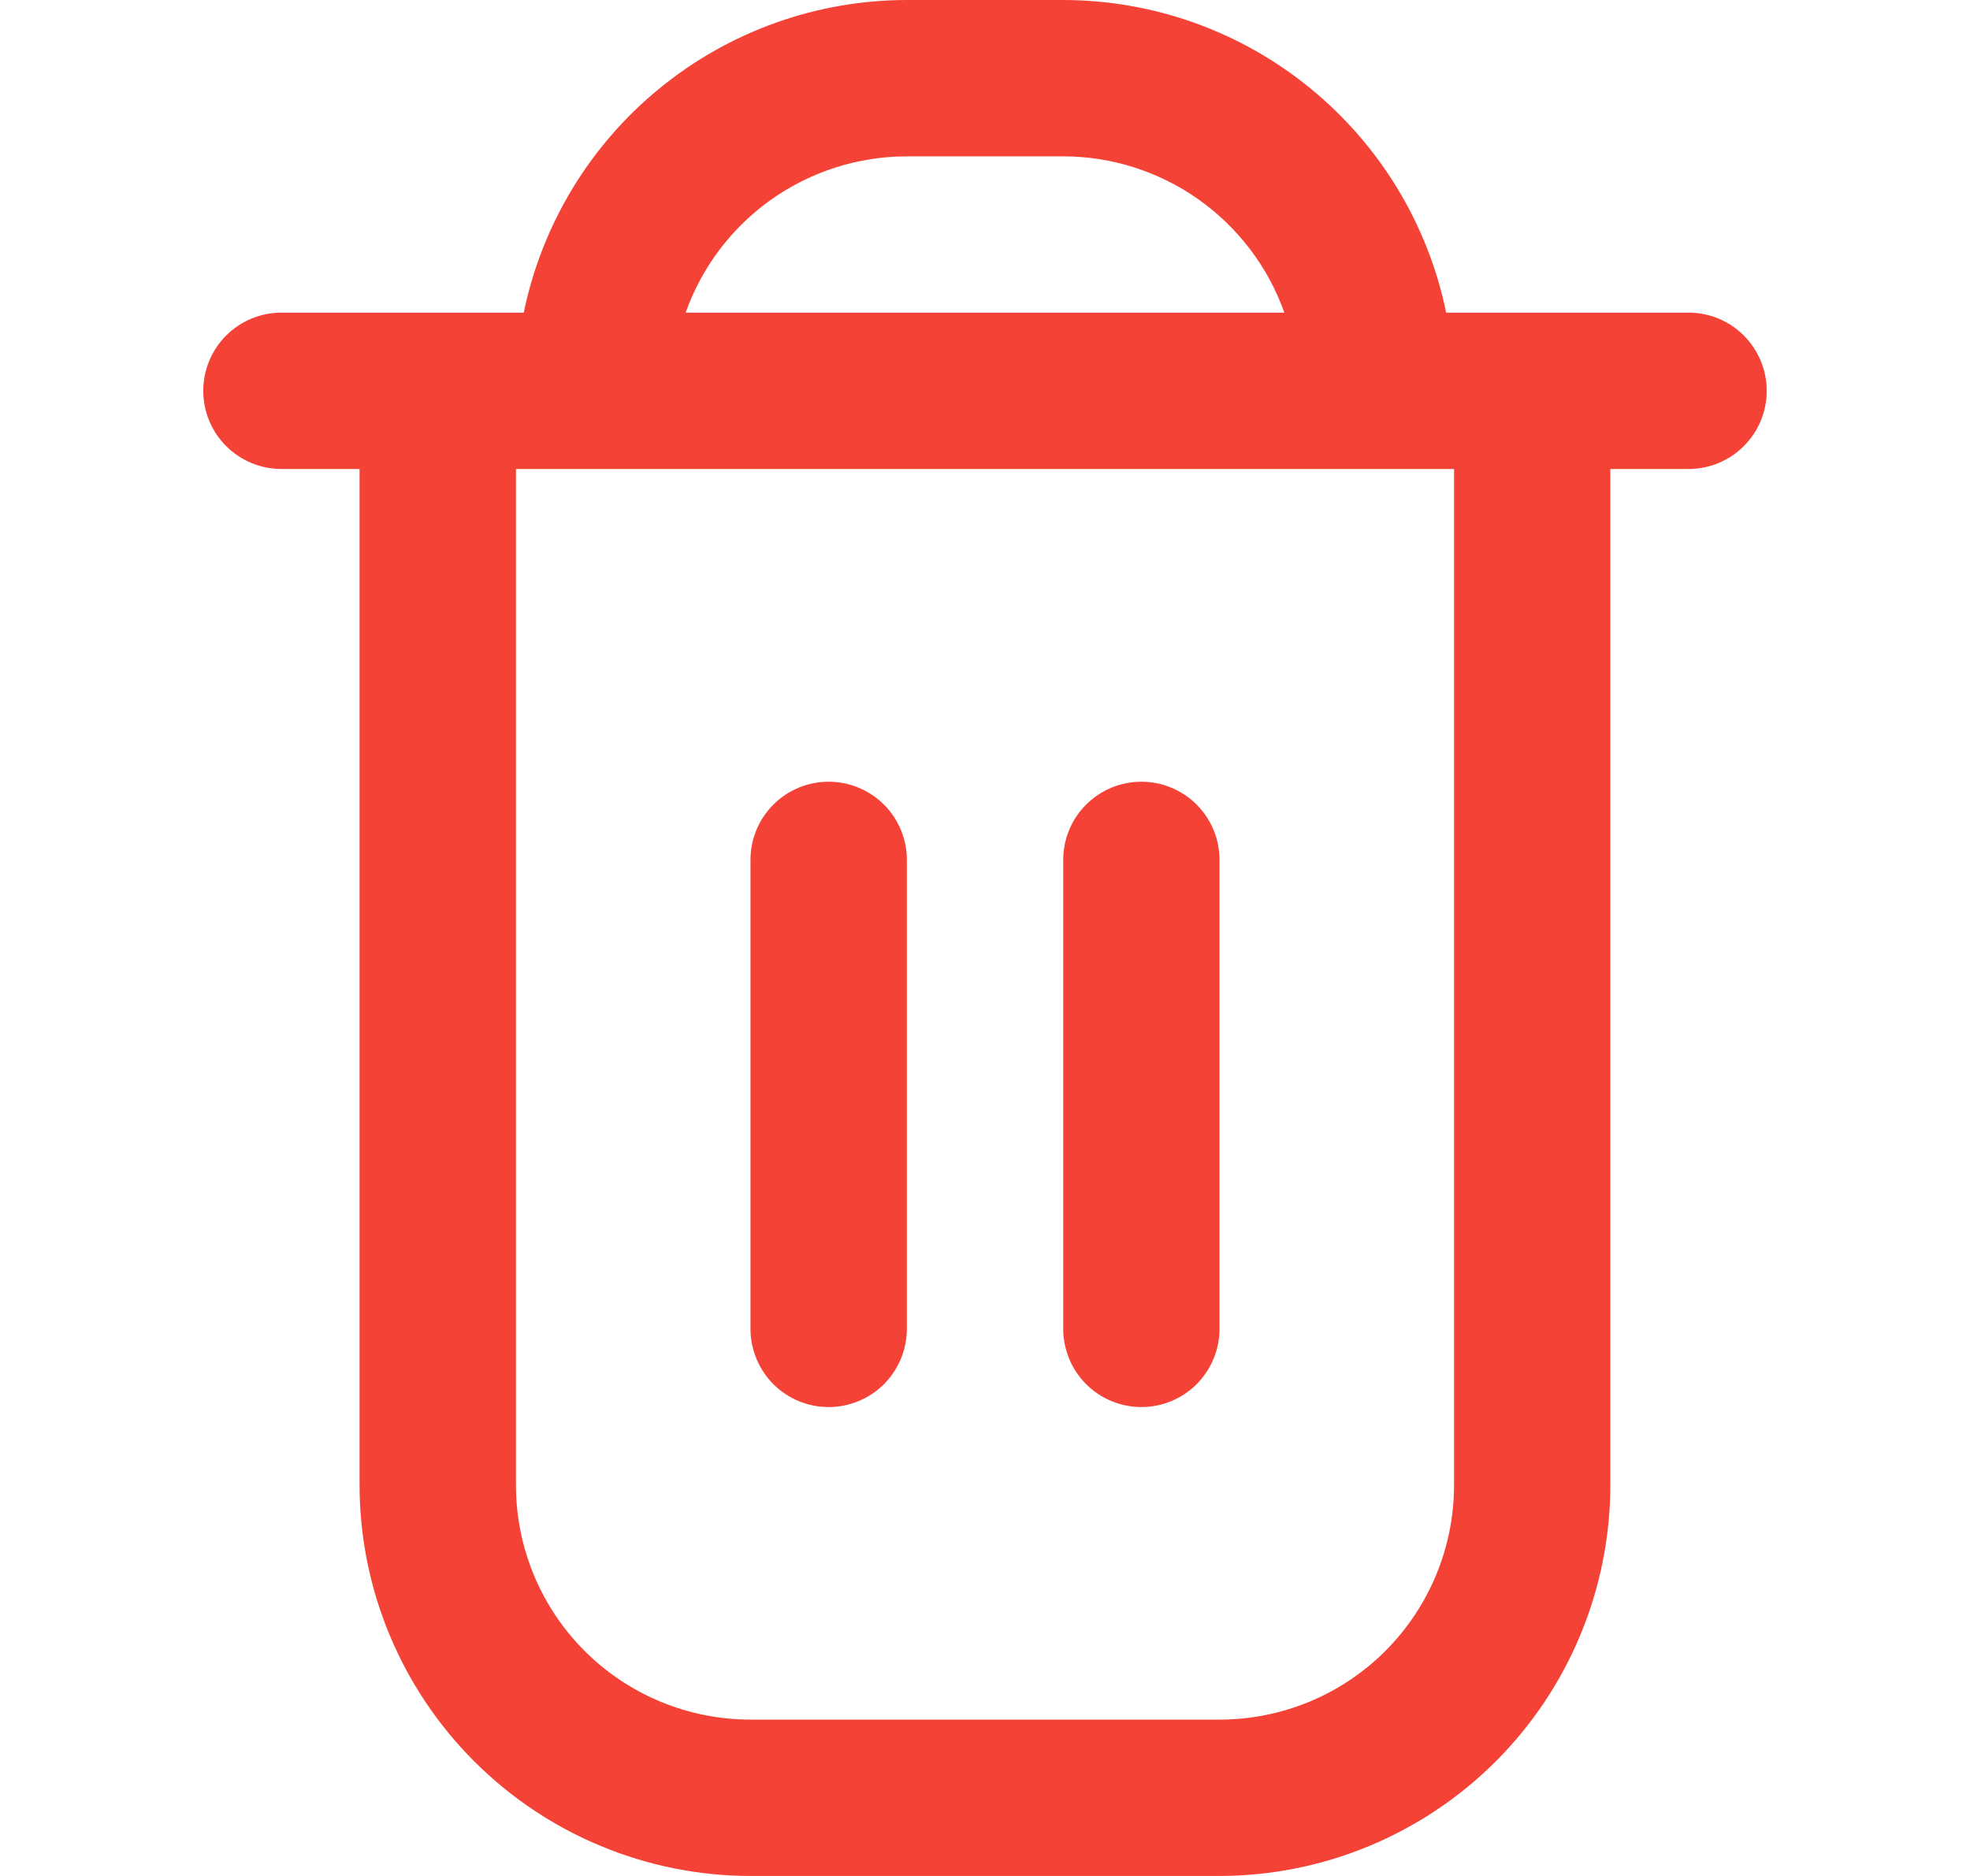 <svg width="21" height="20" viewBox="0 0 21 20" fill="none" xmlns="http://www.w3.org/2000/svg">
<g clip-path="url(#clip0_2406_6697)">
<path d="M18 3.333H15.416C15.223 2.393 14.711 1.548 13.967 0.941C13.224 0.333 12.293 0.001 11.333 0L9.666 0C8.706 0.001 7.776 0.333 7.032 0.941C6.288 1.548 5.777 2.393 5.583 3.333H3C2.779 3.333 2.567 3.421 2.411 3.577C2.254 3.734 2.167 3.946 2.167 4.167C2.167 4.388 2.254 4.6 2.411 4.756C2.567 4.912 2.779 5 3 5H3.833V15.833C3.834 16.938 4.274 17.997 5.055 18.778C5.836 19.559 6.895 19.999 8 20H13C14.104 19.999 15.164 19.559 15.945 18.778C16.726 17.997 17.165 16.938 17.166 15.833V5H18C18.221 5 18.433 4.912 18.589 4.756C18.745 4.6 18.833 4.388 18.833 4.167C18.833 3.946 18.745 3.734 18.589 3.577C18.433 3.421 18.221 3.333 18 3.333ZM9.666 1.667H11.333C11.85 1.667 12.354 1.828 12.776 2.126C13.198 2.425 13.518 2.846 13.691 3.333H7.309C7.482 2.846 7.801 2.425 8.223 2.126C8.646 1.828 9.15 1.667 9.666 1.667ZM15.5 15.833C15.5 16.496 15.236 17.132 14.768 17.601C14.299 18.07 13.663 18.333 13 18.333H8C7.337 18.333 6.701 18.07 6.232 17.601C5.763 17.132 5.5 16.496 5.5 15.833V5H15.5V15.833Z" fill="#F44336"/>
<path d="M8.833 15.001C9.054 15.001 9.266 14.913 9.423 14.757C9.579 14.6 9.667 14.388 9.667 14.167V9.167C9.667 8.946 9.579 8.734 9.423 8.578C9.266 8.422 9.054 8.334 8.833 8.334C8.612 8.334 8.4 8.422 8.244 8.578C8.088 8.734 8 8.946 8 9.167V14.167C8 14.388 8.088 14.6 8.244 14.757C8.4 14.913 8.612 15.001 8.833 15.001Z" fill="#F44336"/>
<path d="M12.167 15.001C12.388 15.001 12.6 14.913 12.756 14.757C12.912 14.6 13 14.388 13 14.167V9.167C13 8.946 12.912 8.734 12.756 8.578C12.6 8.422 12.388 8.334 12.167 8.334C11.946 8.334 11.734 8.422 11.578 8.578C11.421 8.734 11.334 8.946 11.334 9.167V14.167C11.334 14.388 11.421 14.6 11.578 14.757C11.734 14.913 11.946 15.001 12.167 15.001Z" fill="#F44336"/>
</g>
<defs>
<clipPath id="clip0_2406_6697">
<rect width="20" height="20" fill="white" transform="translate(0.5)"/>
</clipPath>
</defs>
</svg>
